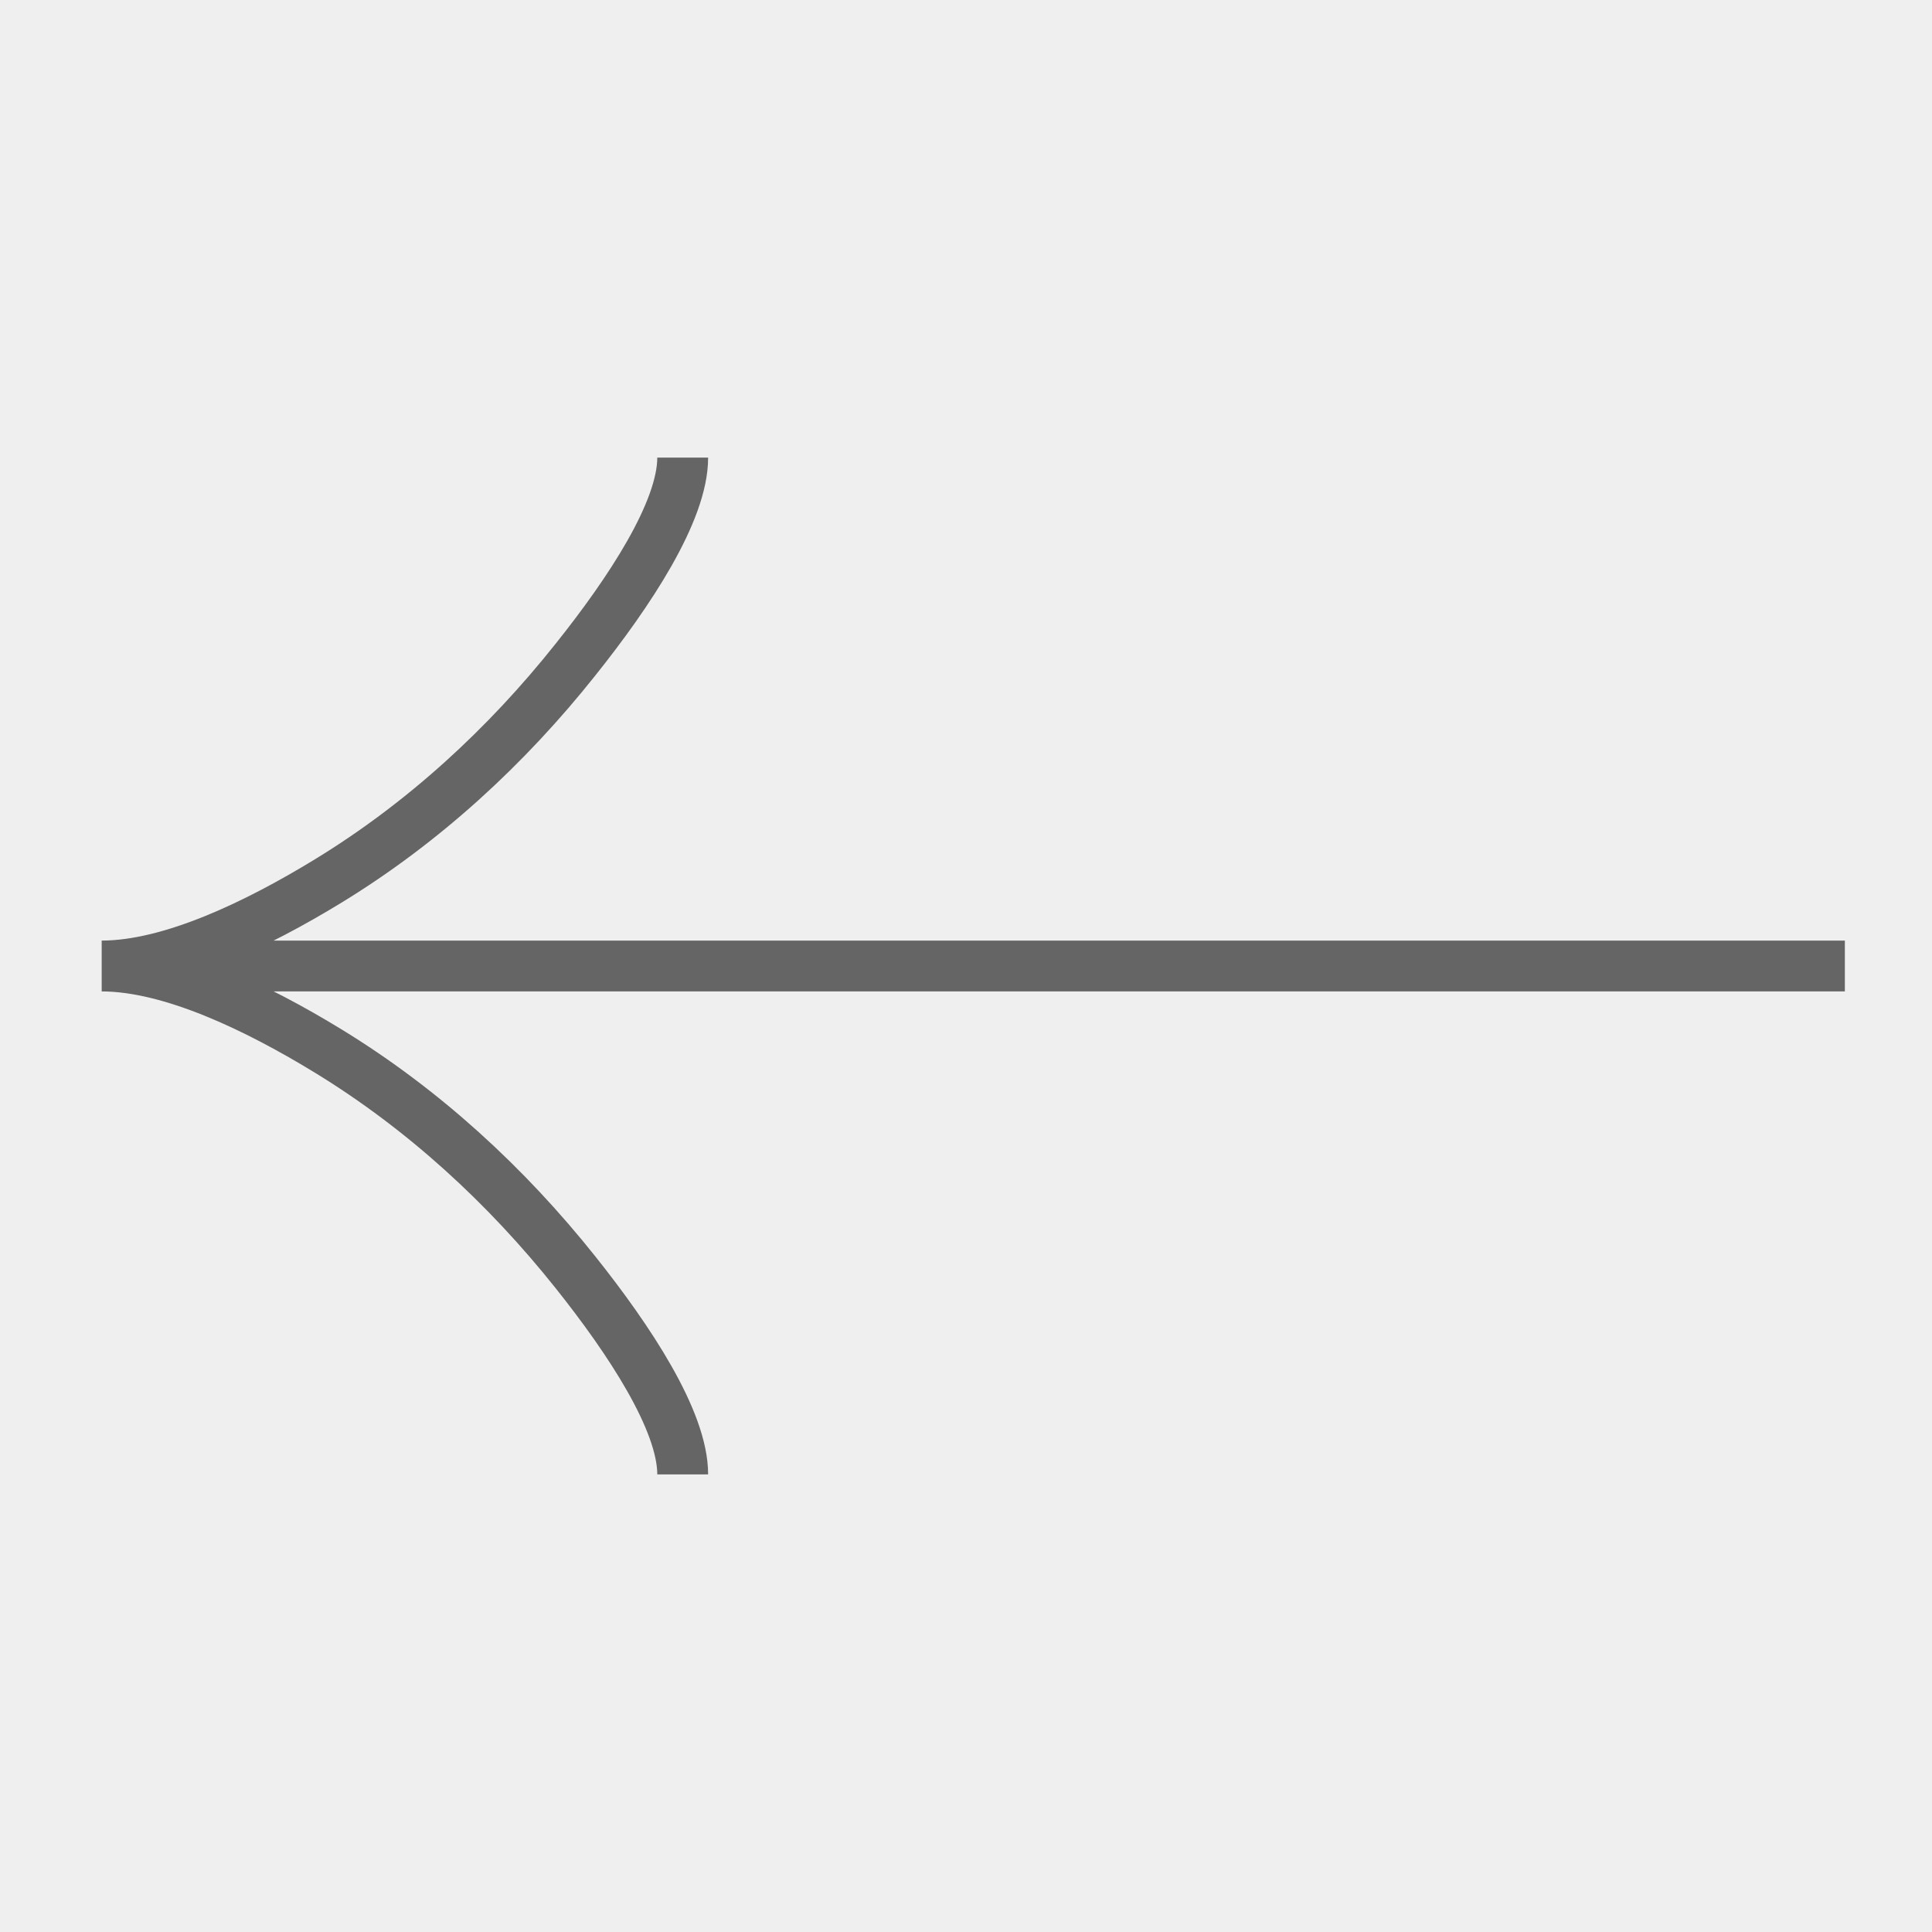 <svg width="38" height="38" viewBox="0 0 38 38" fill="none" xmlns="http://www.w3.org/2000/svg">
<rect width="38" height="38" fill="#EFEFEF"/>
<path d="M13.428 9C13.428 10.06 12.381 11.643 11.321 12.971C9.959 14.686 8.33 16.181 6.463 17.323C5.063 18.179 3.366 19 2 19M2 19C3.366 19 5.064 19.821 6.463 20.677C8.33 21.82 9.959 23.316 11.321 25.027C12.381 26.357 13.428 27.943 13.428 29M2 19H36.286" stroke="#656565"/>
</svg>
